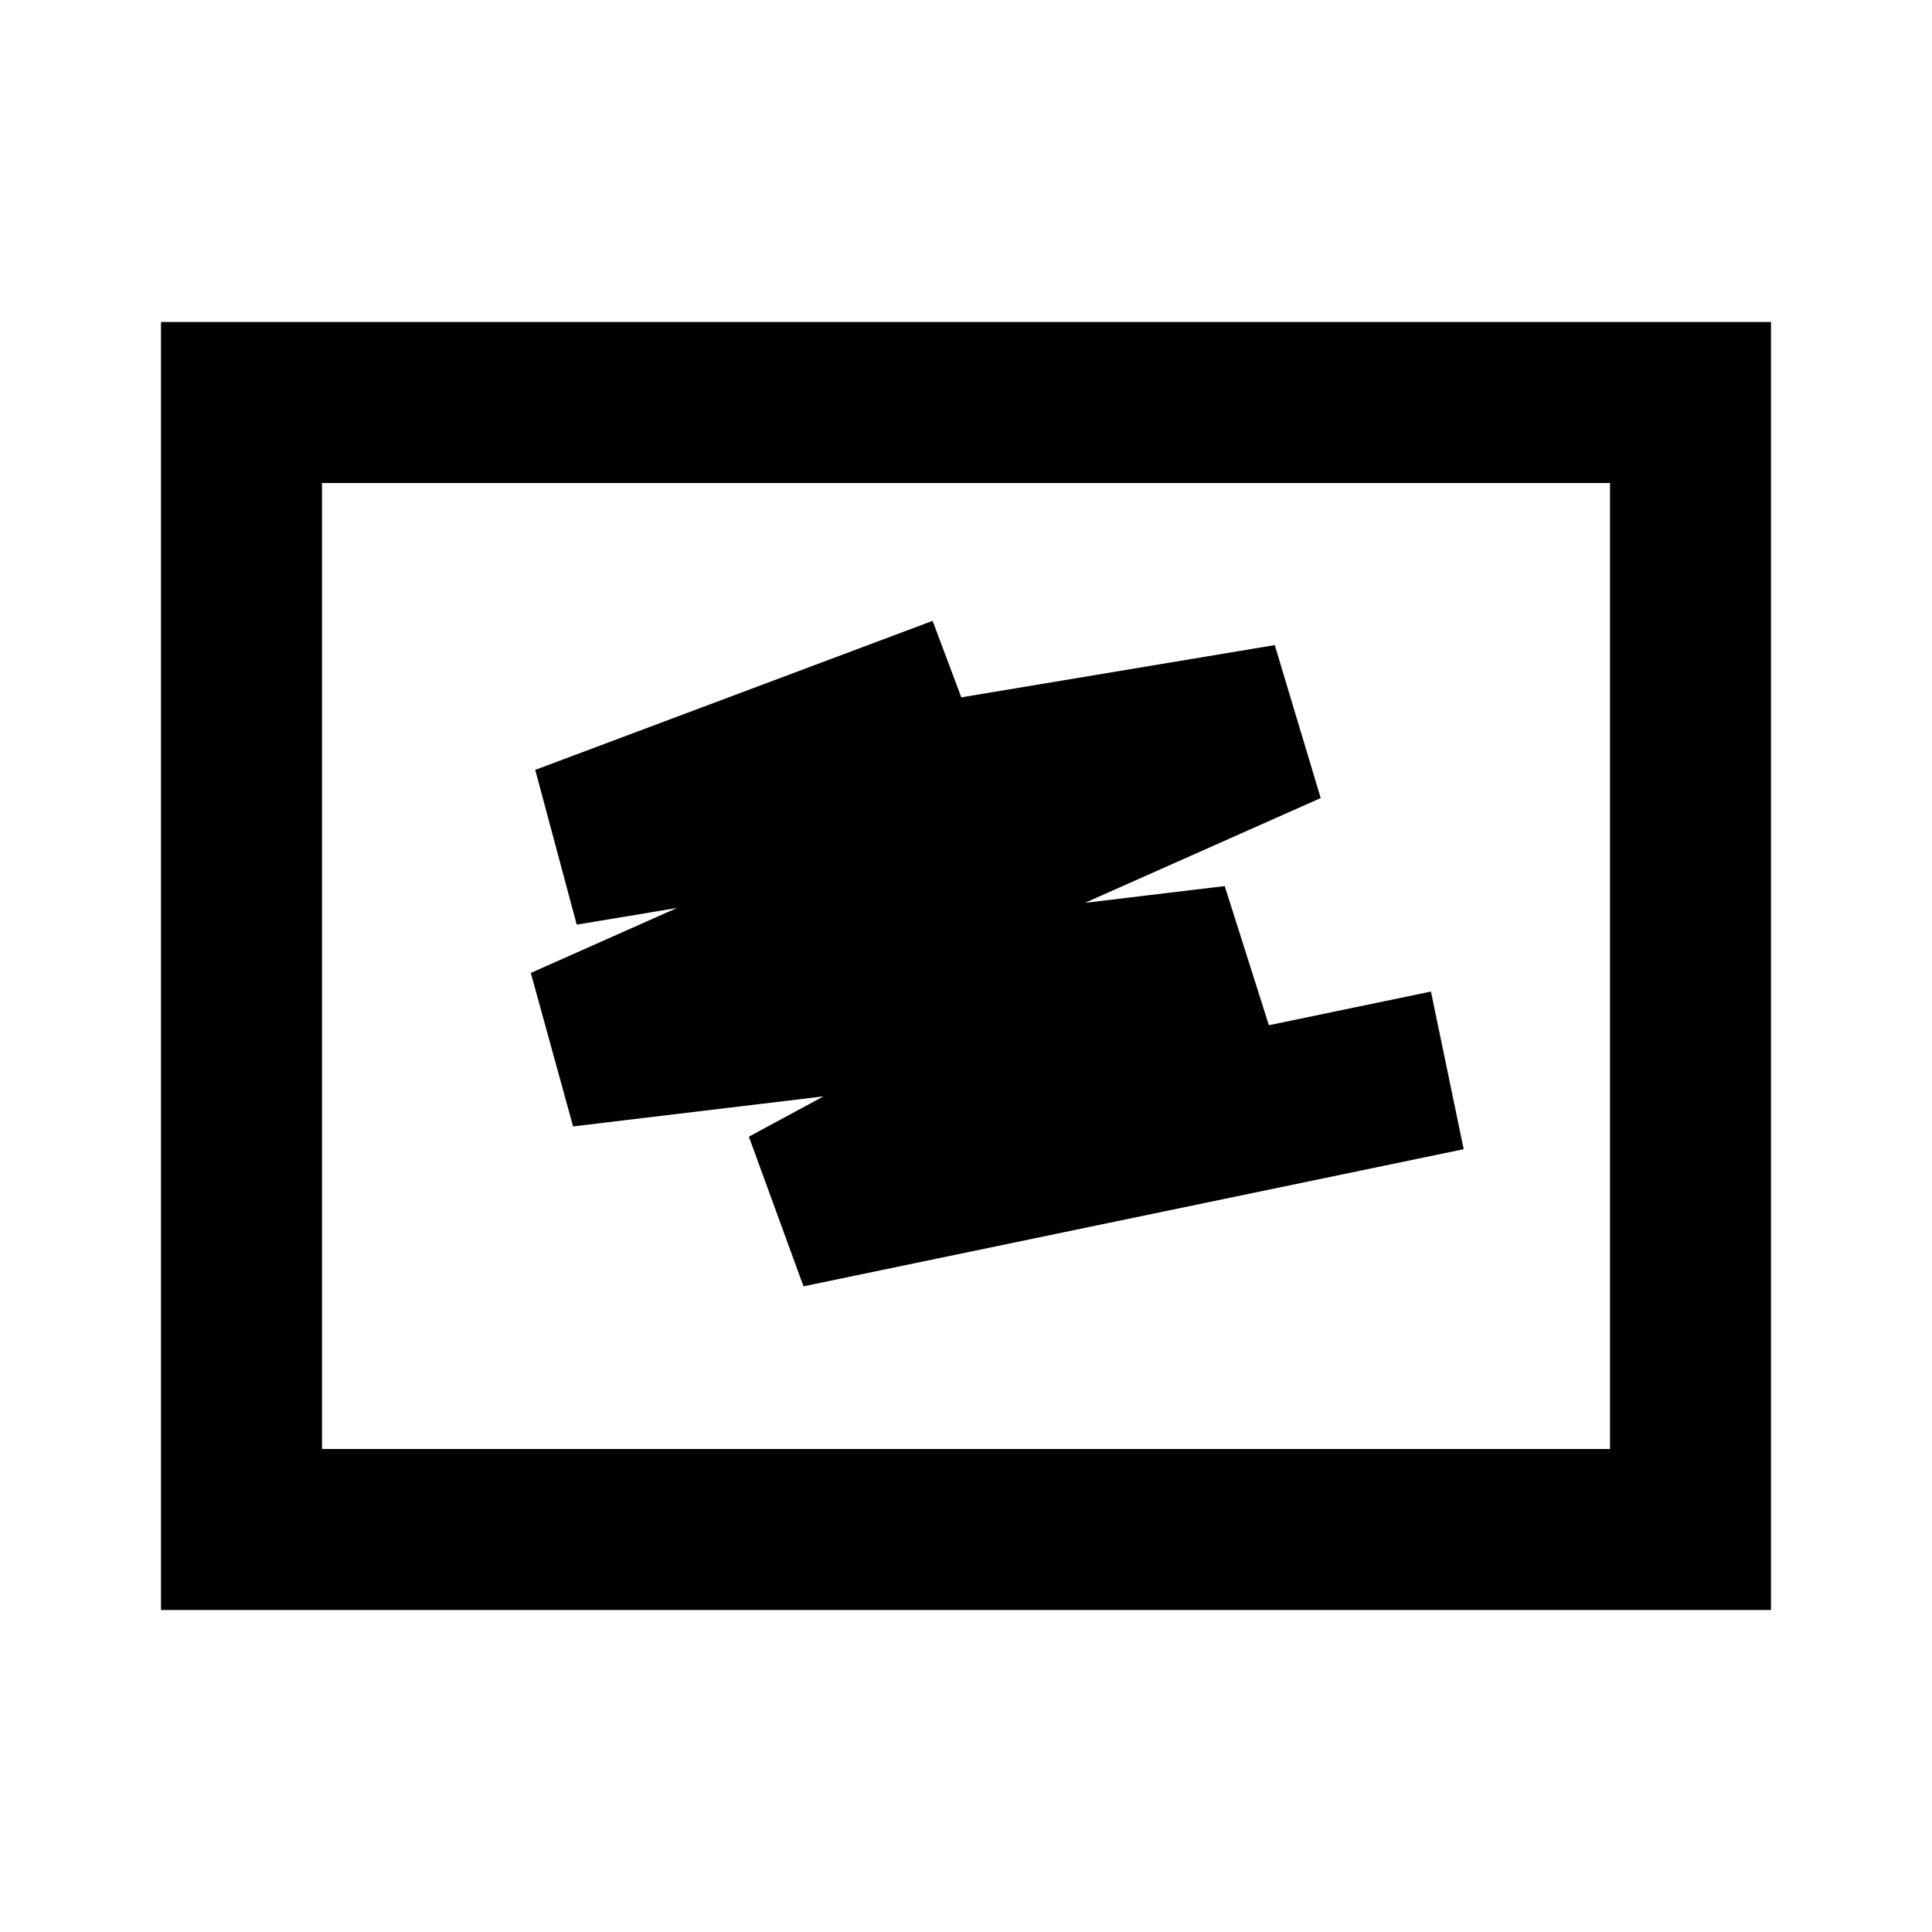 <svg width="24" height="24" viewBox="0 0 24 24" fill="none" xmlns="http://www.w3.org/2000/svg">
<path d="M21 5H3V19H21V5Z" stroke="black" stroke-width="2" stroke-linecap="square"/>
<path d="M17 13.5L9.778 15L15.333 12L7 13L16 9L7 10.5L11 9" stroke="black" stroke-width="2" stroke-linecap="square"/>
</svg>

